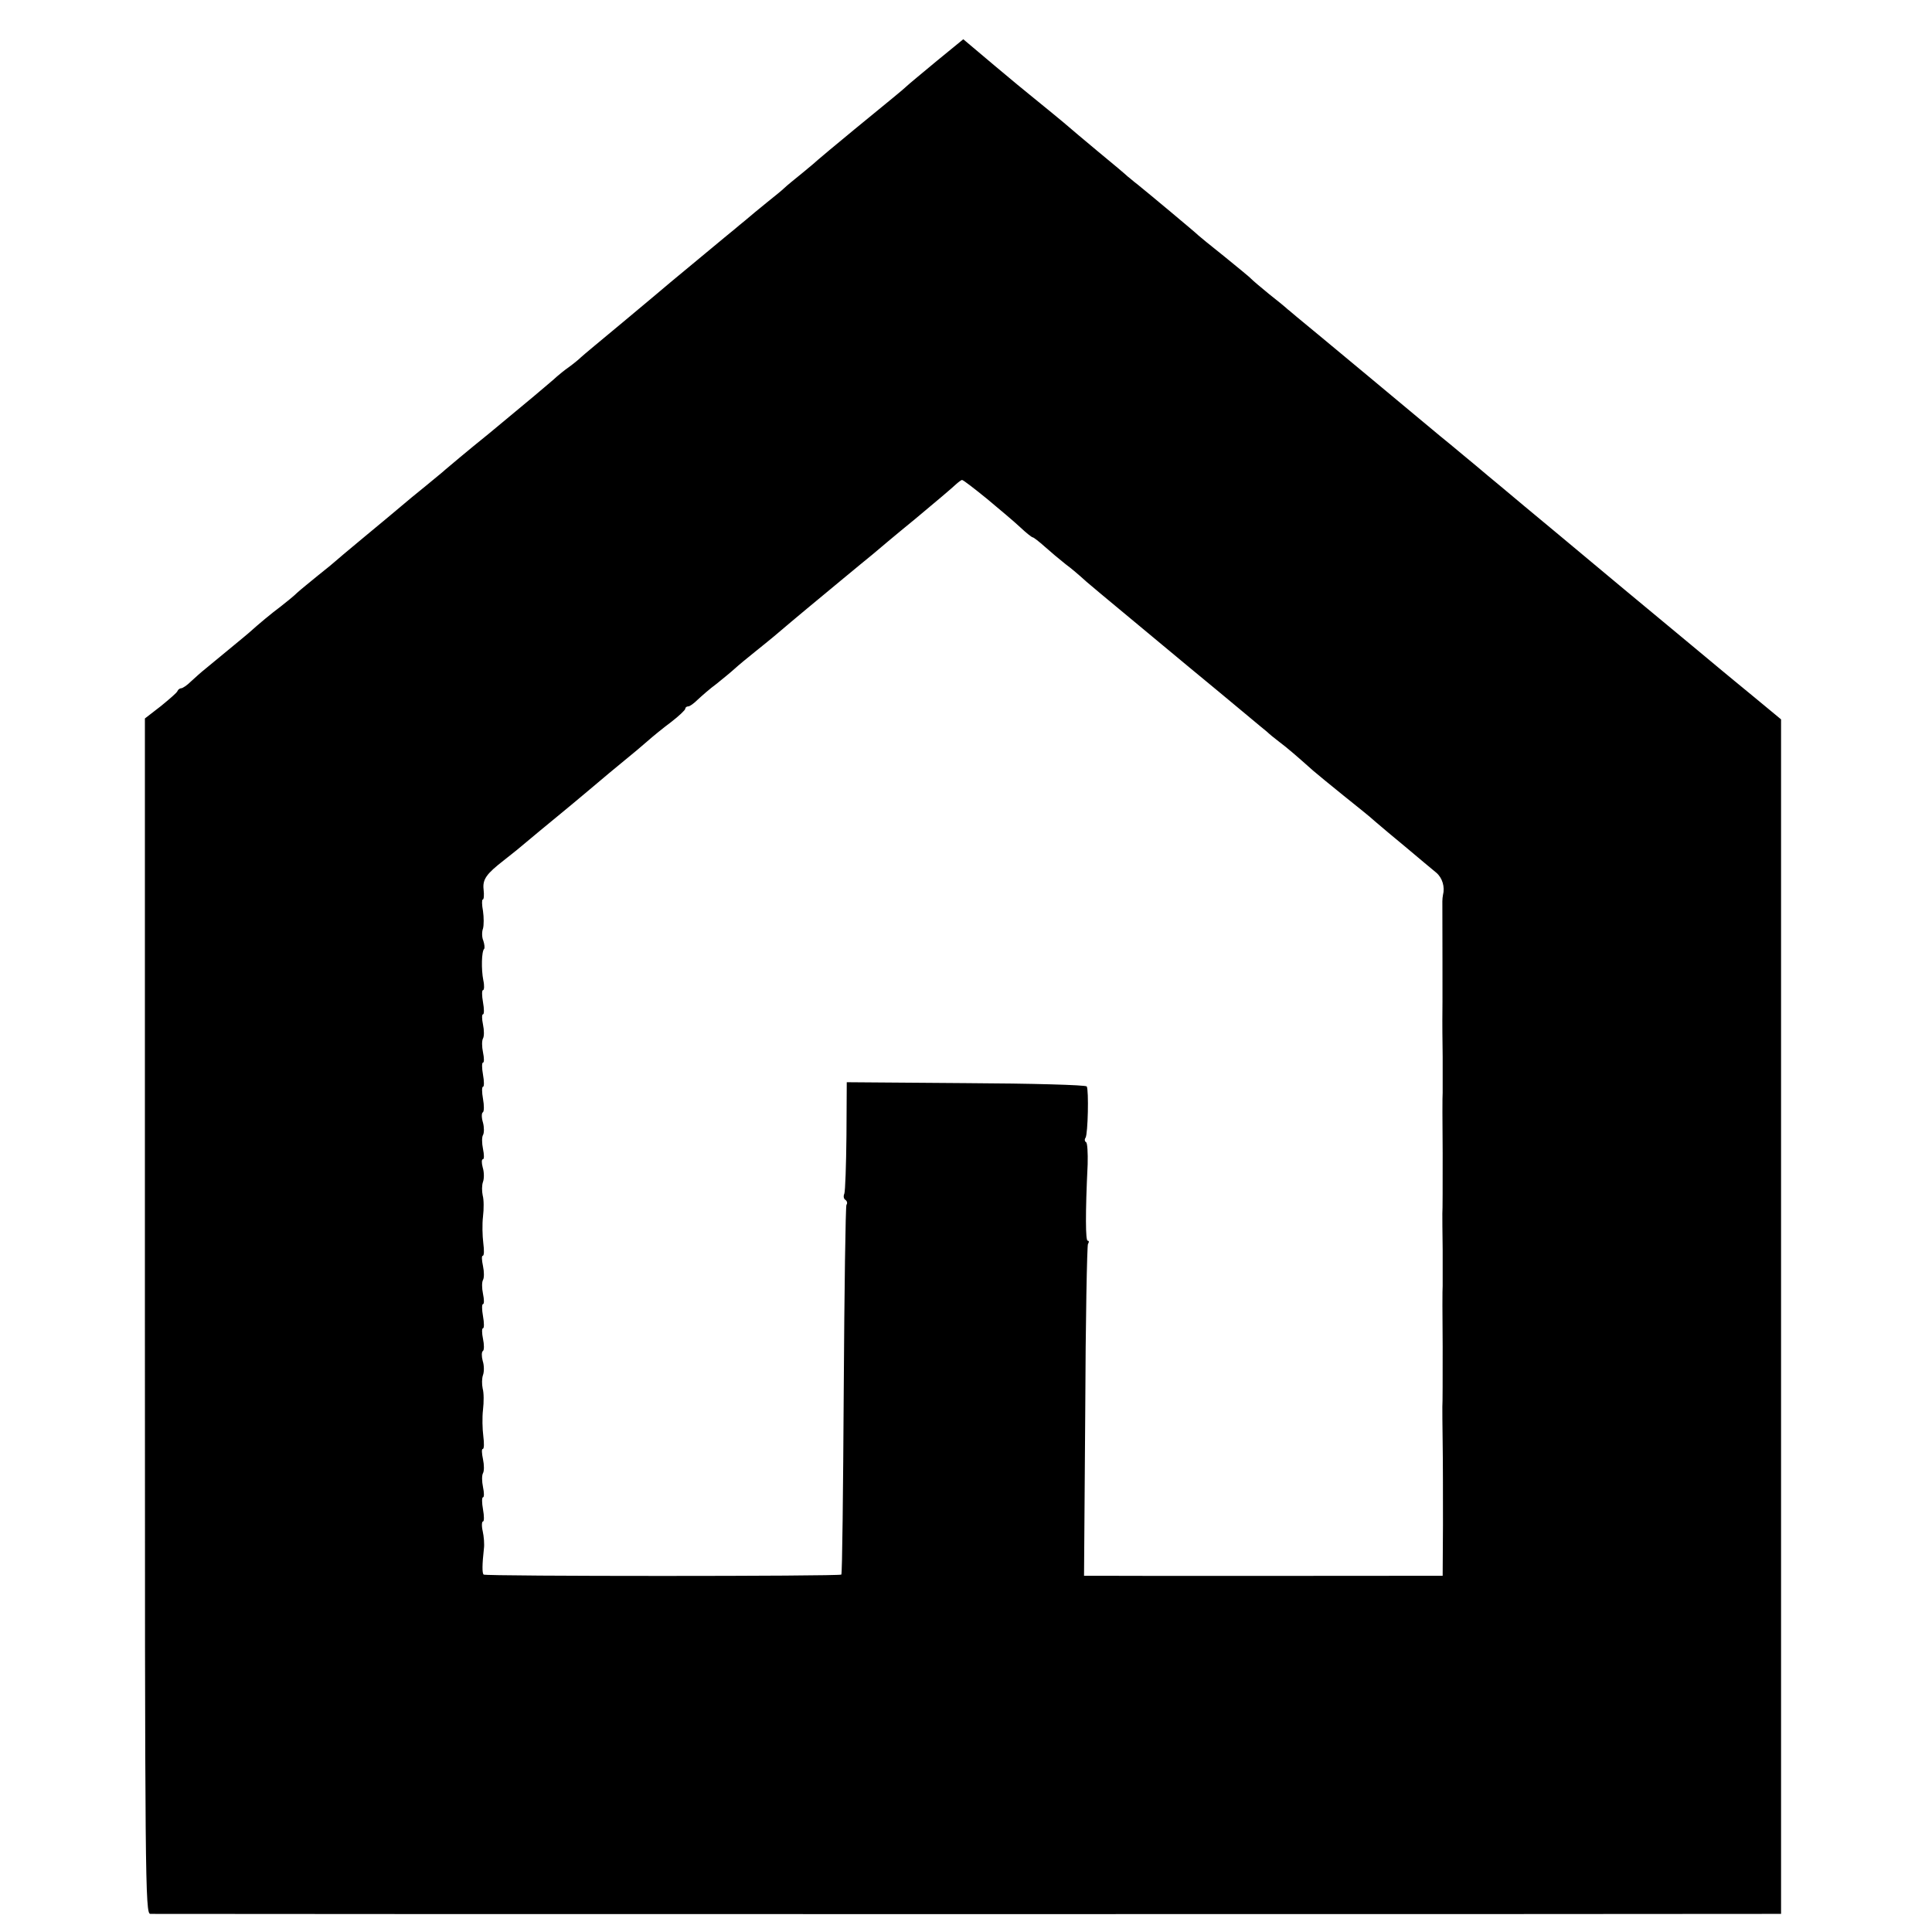 <?xml version="1.0" standalone="no"?>
<!DOCTYPE svg PUBLIC "-//W3C//DTD SVG 20010904//EN"
 "http://www.w3.org/TR/2001/REC-SVG-20010904/DTD/svg10.dtd">
<svg version="1.0" xmlns="http://www.w3.org/2000/svg"
 width="640pt" height="640pt" viewBox="0 0 640 640"
 preserveAspectRatio="xMidYMid meet">
<g transform="translate(0,640) scale(0.1,-0.1)"
fill="#000000" stroke="none">
<path d="M3103 6198 c-48 -40 -93 -77 -99 -83 -16 -15 -46 -39 -174 -144 -63
-52 -117 -97 -120 -100 -3 -3 -26 -23 -52 -44 -26 -21 -53 -43 -60 -50 -7 -7
-33 -28 -58 -48 -25 -20 -56 -46 -70 -58 -14 -11 -29 -24 -35 -29 -13 -10
-182 -151 -215 -178 -14 -12 -83 -70 -155 -130 -71 -59 -135 -112 -141 -118
-6 -6 -23 -20 -38 -31 -16 -11 -34 -26 -42 -33 -7 -7 -42 -36 -76 -65 -35 -29
-72 -60 -83 -69 -11 -9 -40 -33 -65 -54 -77 -62 -132 -109 -144 -119 -6 -6
-36 -30 -66 -55 -30 -24 -66 -54 -80 -66 -14 -12 -68 -57 -120 -100 -52 -43
-97 -81 -100 -84 -3 -3 -27 -23 -55 -45 -27 -22 -59 -48 -70 -58 -11 -11 -36
-31 -55 -46 -31 -23 -73 -58 -104 -86 -10 -9 -81 -67 -145 -120 -14 -11 -35
-30 -48 -42 -13 -13 -28 -23 -33 -23 -4 0 -10 -4 -12 -9 -1 -5 -27 -27 -55
-50 l-53 -41 0 -1980 c0 -1879 1 -1980 18 -1980 48 -1 5314 -1 5355 0 l47 0 0
1979 0 1978 -87 72 c-49 40 -97 80 -108 89 -11 9 -157 131 -325 270 -168 140
-316 264 -330 275 -14 12 -50 42 -80 67 -30 25 -57 47 -60 50 -3 3 -30 25 -60
50 -30 25 -66 55 -80 66 -32 27 -449 374 -474 394 -10 8 -23 20 -30 25 -6 6
-33 28 -61 50 -27 22 -54 45 -60 51 -5 6 -46 39 -90 75 -44 35 -82 66 -85 69
-5 6 -173 146 -203 170 -11 8 -24 20 -31 25 -6 6 -51 44 -101 85 -49 41 -92
77 -95 80 -5 5 -94 78 -130 107 -8 6 -61 50 -117 97 l-102 86 -88 -72z m166
-1450 c42 -35 92 -77 111 -95 19 -18 38 -33 41 -33 3 0 21 -14 40 -31 19 -17
50 -43 69 -58 19 -14 41 -33 50 -41 19 -18 41 -36 360 -301 135 -111 250 -208
257 -213 6 -6 24 -21 40 -33 28 -21 58 -47 113 -96 14 -12 59 -49 100 -82 41
-33 89 -71 105 -86 17 -15 64 -54 105 -88 41 -35 85 -71 98 -82 20 -17 29 -47
22 -74 -1 -5 -2 -14 -2 -20 0 -26 1 -382 0 -395 0 -8 0 -62 1 -120 0 -58 0
-112 0 -120 -1 -8 -1 -98 0 -200 0 -102 0 -192 -1 -200 0 -8 0 -62 1 -120 0
-58 0 -112 0 -120 -1 -8 -1 -98 0 -200 0 -102 0 -192 -1 -200 0 -8 0 -62 1
-120 1 -58 1 -180 1 -272 l-1 -168 -37 0 c-77 0 -1010 -1 -1079 0 l-72 0 4
544 c1 299 6 549 9 555 4 6 4 11 -1 11 -7 0 -8 89 0 253 1 38 -1 71 -5 73 -5
3 -6 10 -2 15 8 13 11 158 4 170 -3 5 -183 10 -400 11 l-395 3 -1 -177 c-1
-97 -4 -184 -7 -192 -4 -9 -2 -18 4 -21 5 -4 7 -11 3 -16 -3 -5 -7 -282 -9
-615 -2 -333 -5 -608 -8 -610 -6 -6 -1178 -6 -1185 0 -5 5 -5 32 1 86 2 14 0
40 -4 58 -4 17 -3 32 1 32 4 0 4 18 0 40 -4 22 -4 40 0 40 4 0 4 15 0 34 -4
19 -4 39 0 46 4 7 4 27 0 46 -4 19 -5 34 -1 34 5 0 5 19 2 43 -3 23 -4 62 -1
87 3 25 3 56 -1 70 -3 14 -3 34 1 45 4 11 4 32 -1 47 -4 15 -4 30 1 33 4 3 4
21 0 40 -4 19 -4 35 0 35 4 0 4 18 0 40 -4 22 -4 40 0 40 4 0 4 15 0 34 -4 19
-4 39 0 46 4 7 4 27 0 46 -4 19 -5 34 -1 34 5 0 5 19 2 42 -3 24 -4 63 -1 88
3 25 3 56 -1 70 -3 14 -3 34 1 45 4 11 4 32 -1 48 -4 15 -4 27 1 27 4 0 4 15
0 34 -4 19 -4 40 0 46 4 7 4 26 0 41 -5 16 -5 31 -1 34 5 2 5 23 1 45 -4 22
-4 40 0 40 4 0 4 18 0 40 -4 22 -4 40 0 40 4 0 4 15 0 34 -4 19 -4 39 0 46 4
7 4 27 0 46 -4 19 -4 34 0 34 4 0 4 18 0 40 -4 22 -4 40 0 40 4 0 5 15 1 33
-7 35 -6 96 3 104 2 3 1 15 -3 27 -5 11 -5 30 -1 40 3 11 3 37 0 58 -4 21 -4
38 -1 38 4 0 5 15 3 33 -4 34 9 52 67 97 18 14 38 30 44 35 21 18 131 109 152
126 11 9 52 43 90 75 39 33 90 76 115 96 25 20 59 49 75 63 17 15 51 43 78 63
26 20 47 40 47 44 0 4 4 8 10 8 5 0 19 10 32 23 13 12 40 36 62 52 21 17 48
39 60 50 12 11 42 36 66 55 24 19 53 43 64 52 81 69 136 114 230 192 39 32 82
68 96 79 14 12 78 66 143 119 65 54 125 105 133 113 9 8 18 15 21 15 4 0 40
-28 82 -62z"/>
</g>
</svg>
